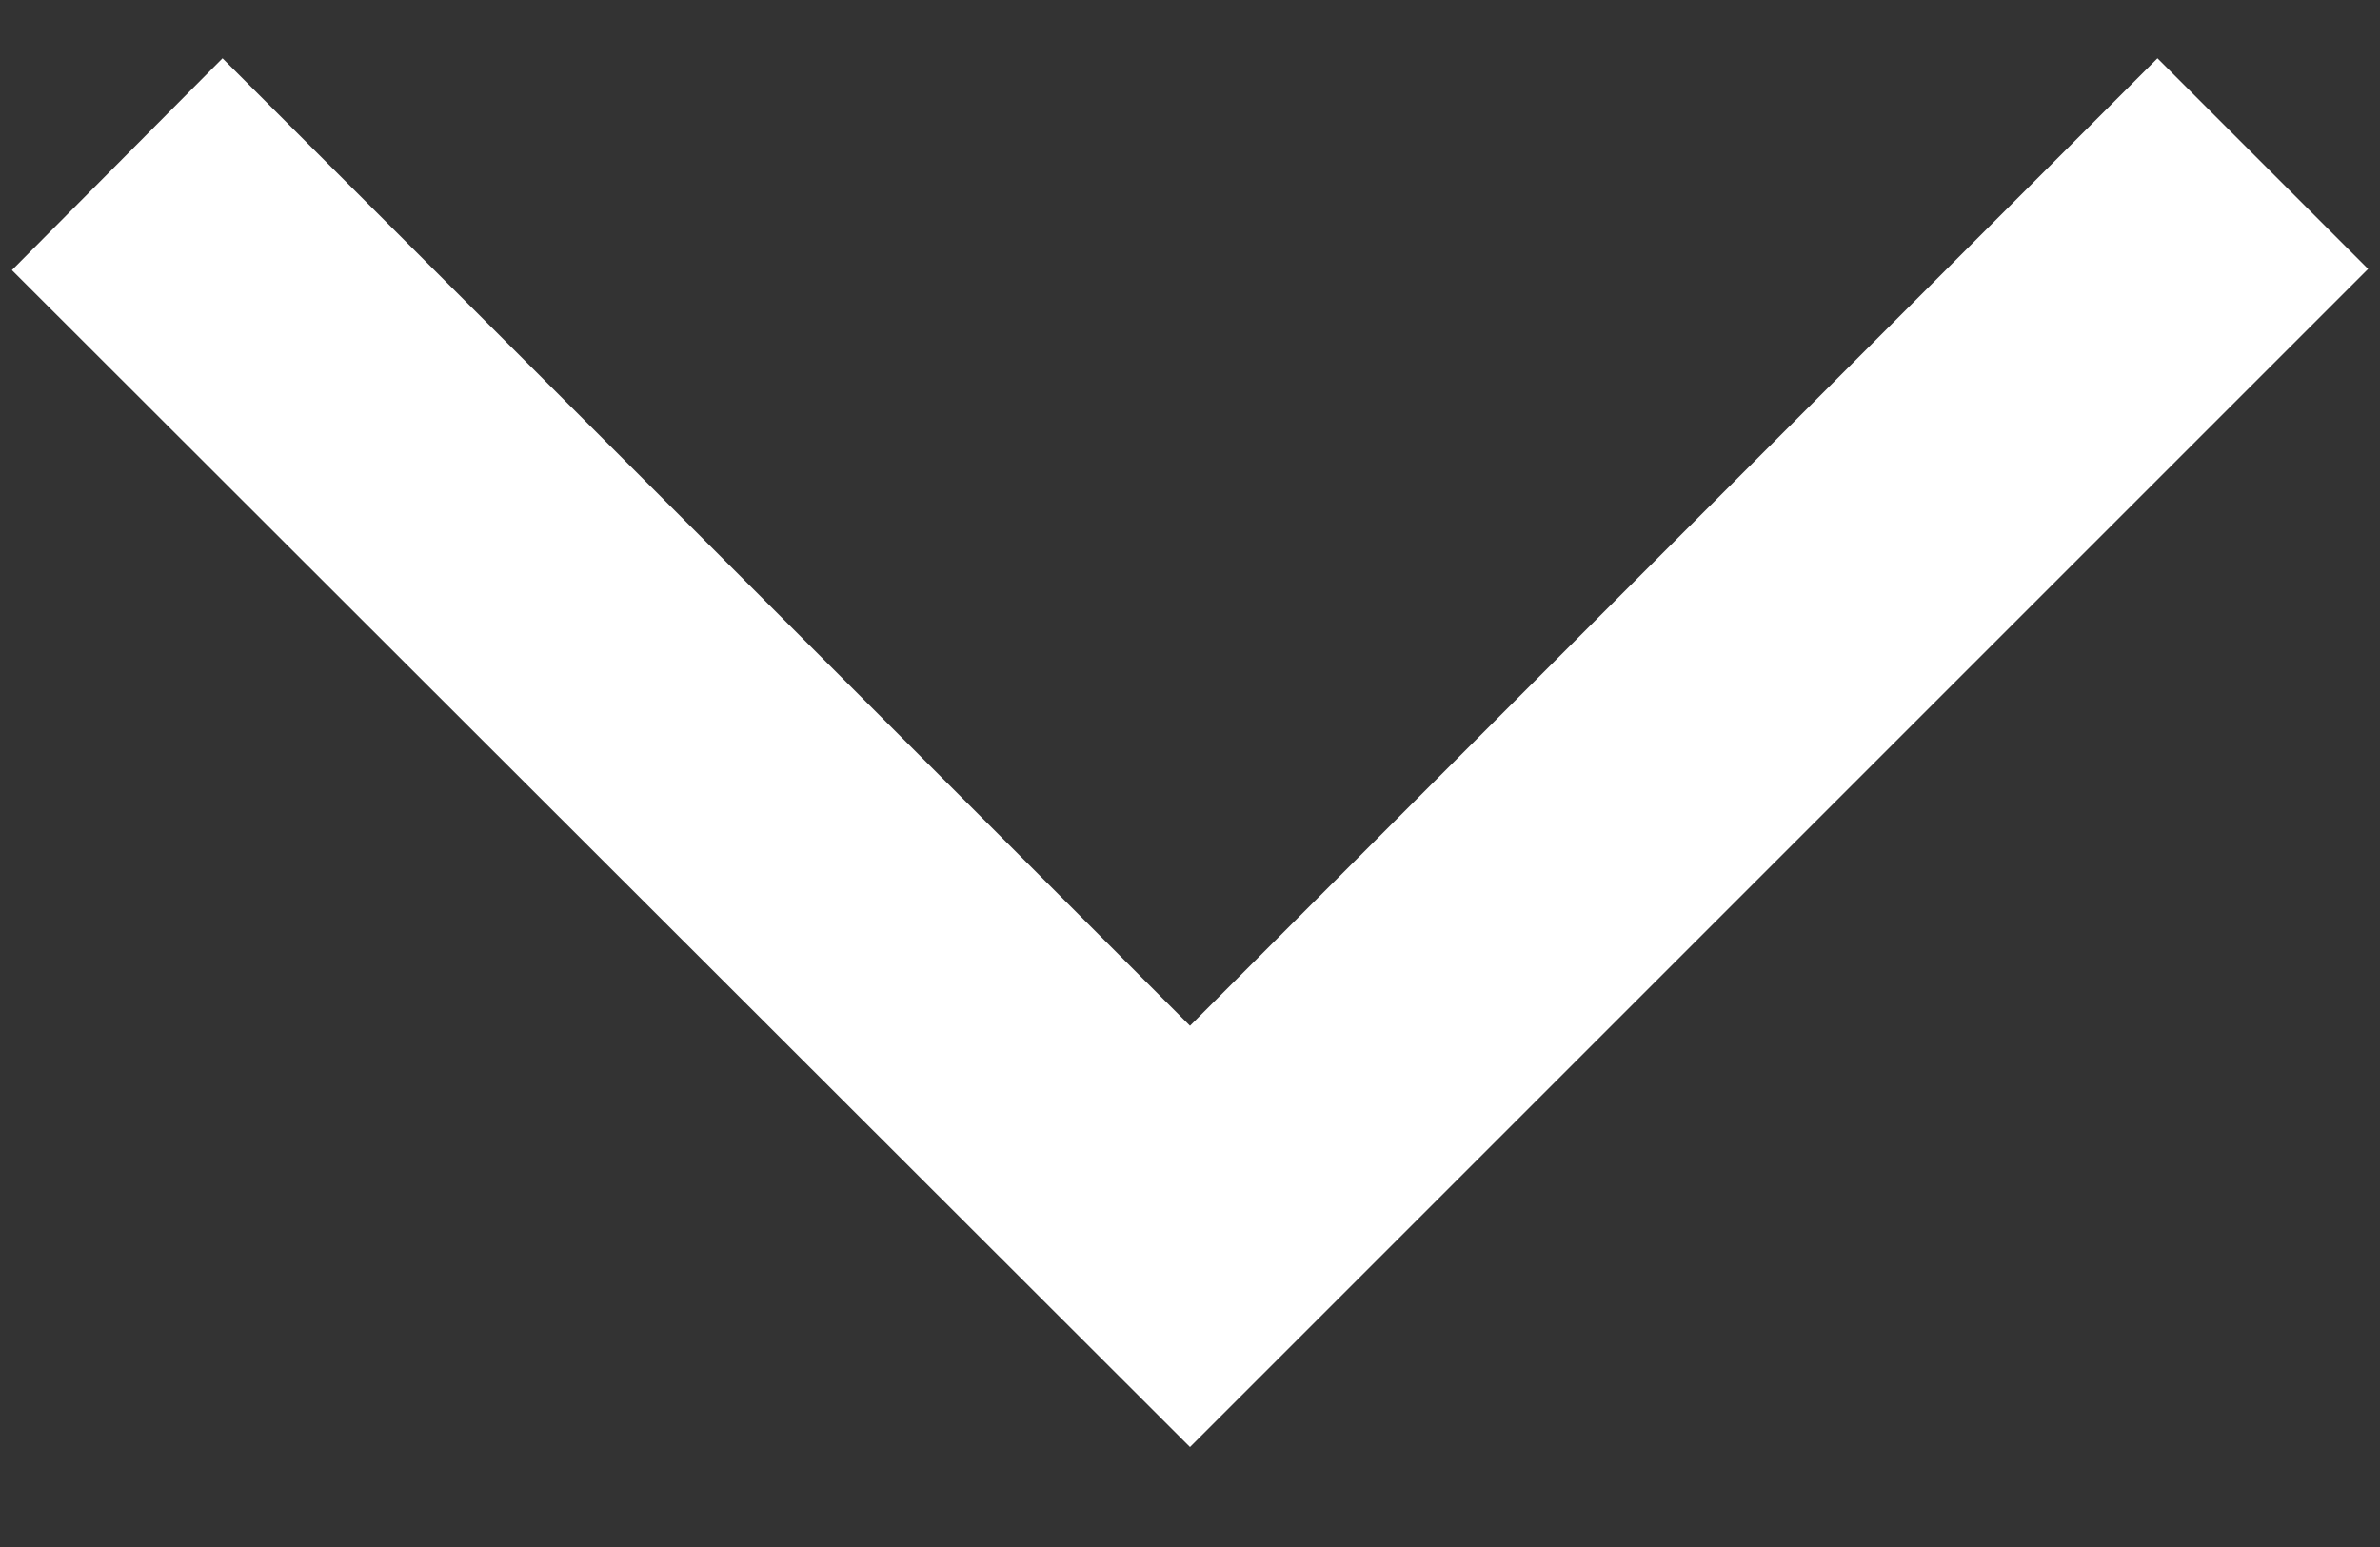 <svg xmlns="http://www.w3.org/2000/svg" width="20" height="13" viewBox="0 0 20 13" fill="none">
  <rect x="0" y="0" width="20" height="13" fill="#333333" stroke="none"/>
  <path d="M1.87 0.49L0.1 2.27L10 12.16L19.9 2.26L18.13 0.49L10 8.62L1.87 0.49Z" fill="white" />
</svg>